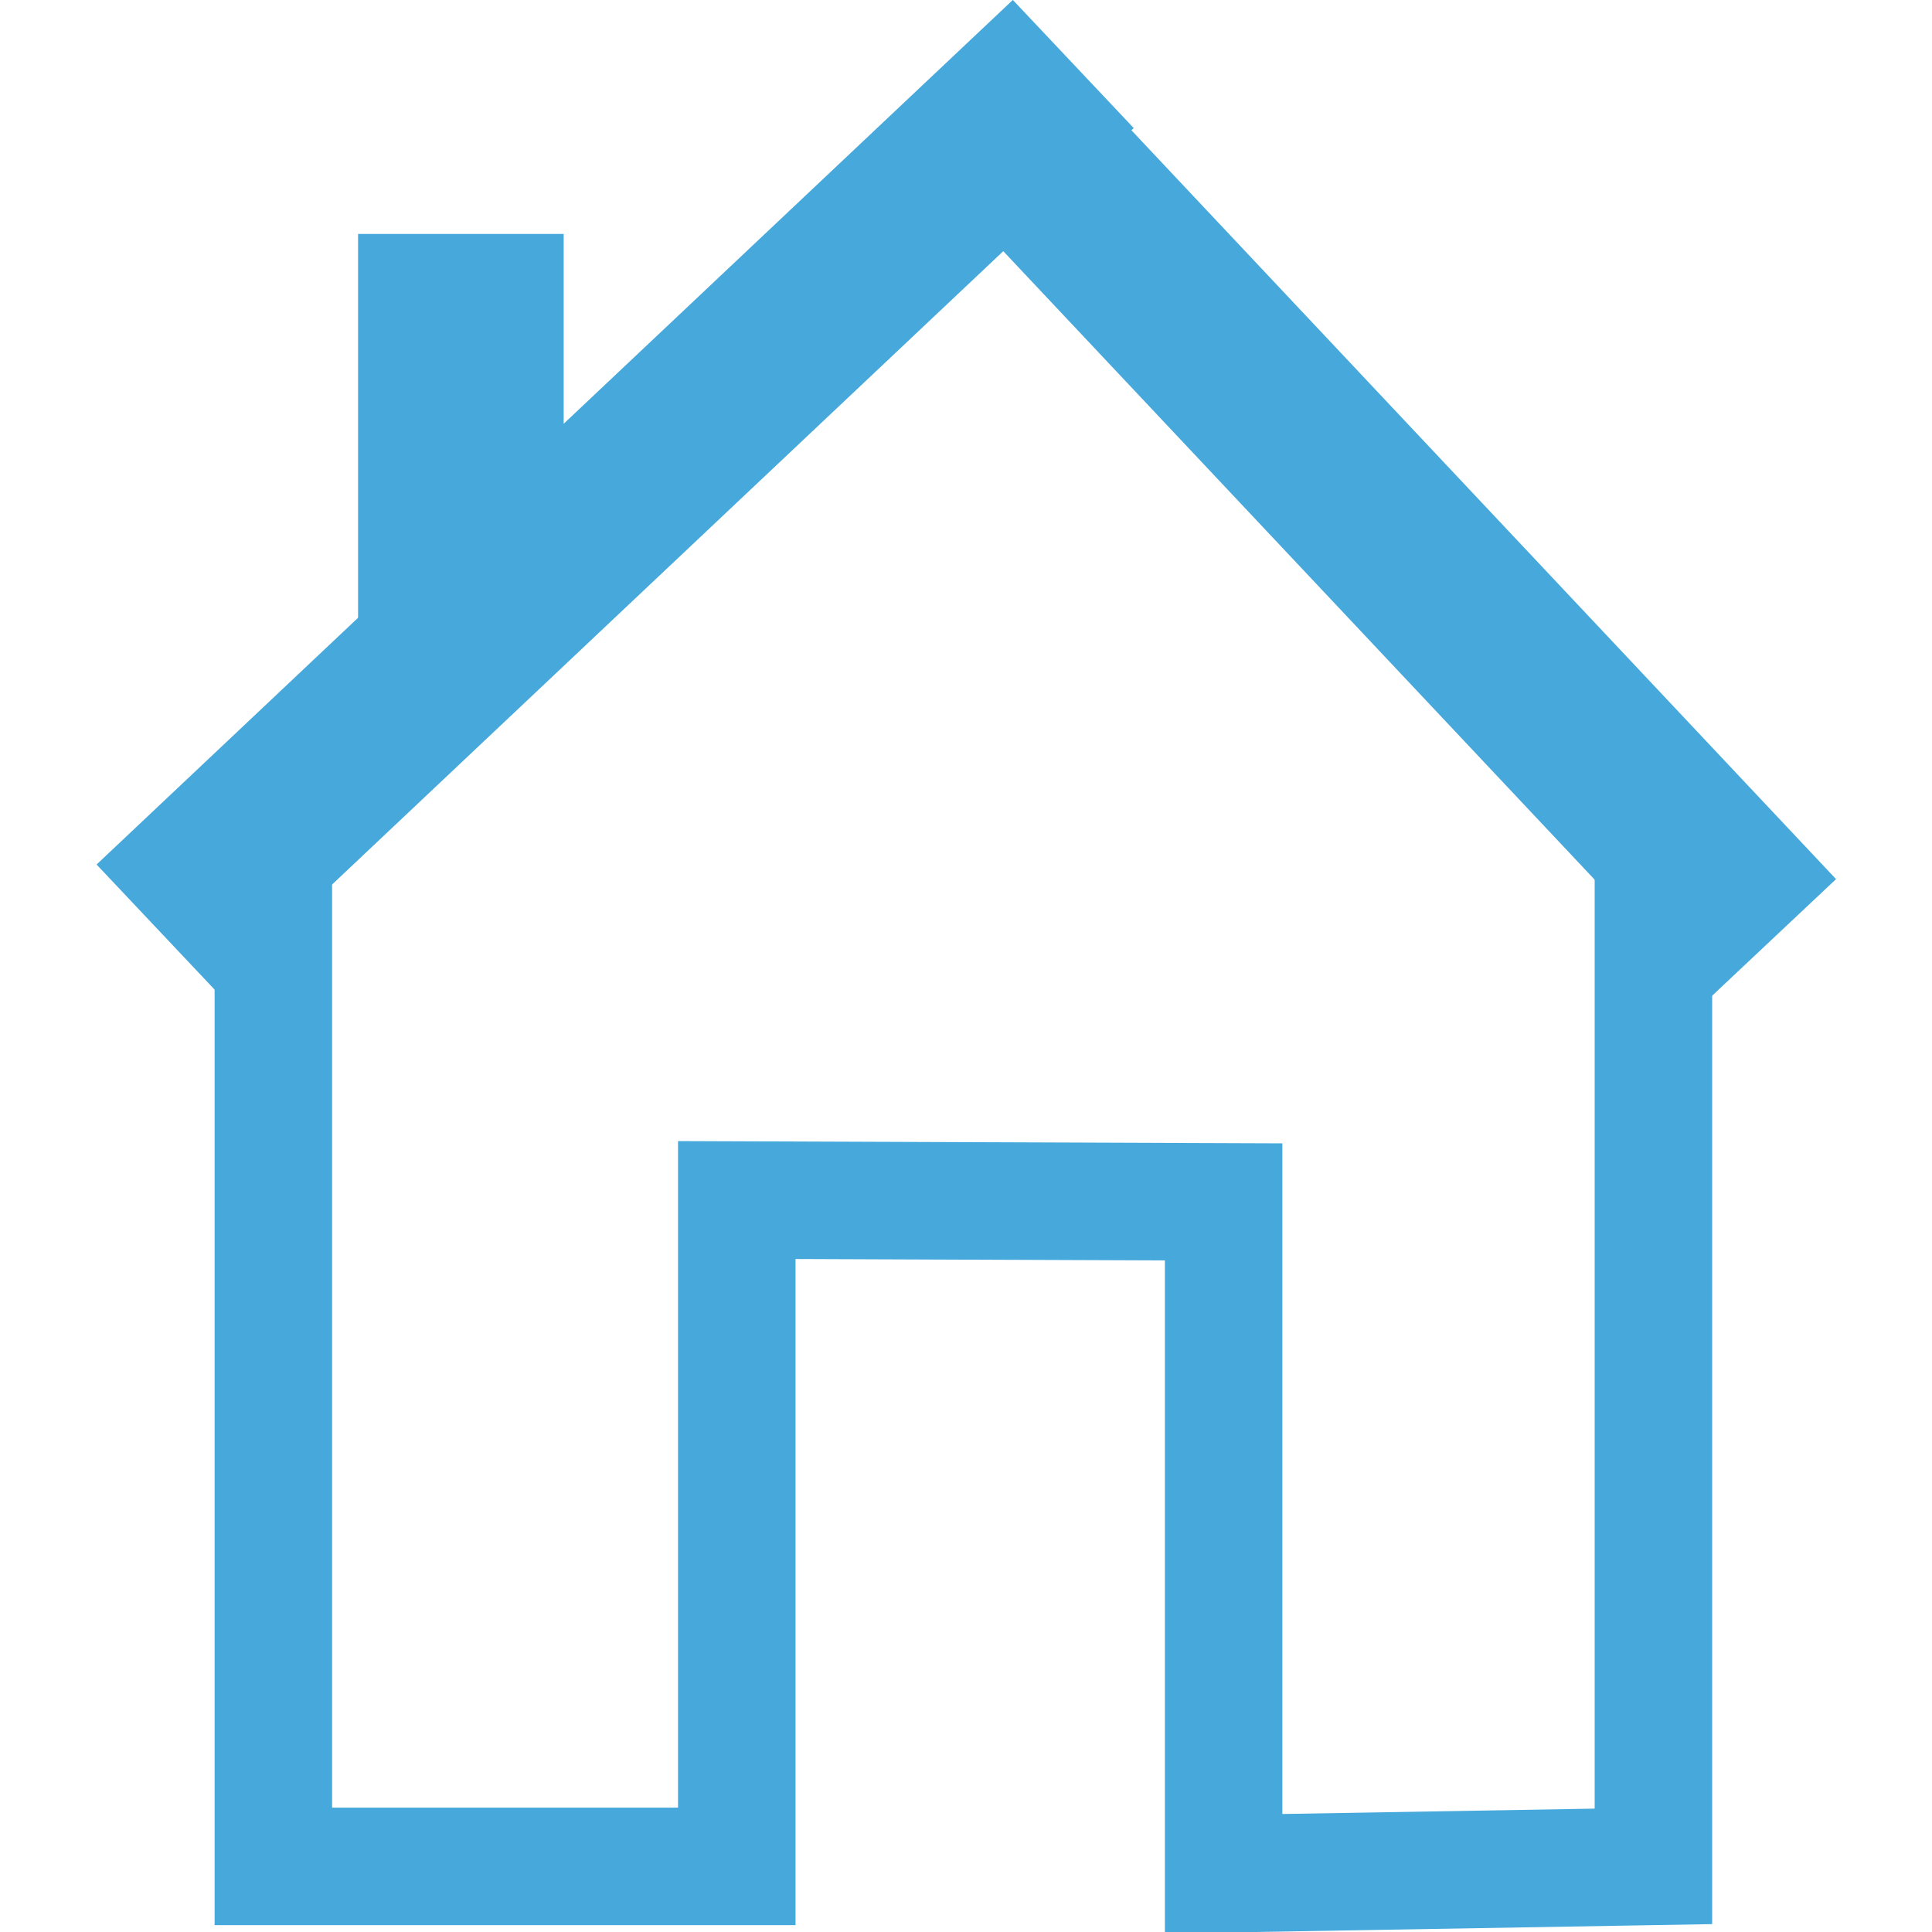 <?xml version="1.0" encoding="utf-8"?>
<!-- Generator: Adobe Illustrator 16.0.0, SVG Export Plug-In . SVG Version: 6.00 Build 0)  -->
<!DOCTYPE svg PUBLIC "-//W3C//DTD SVG 1.1//EN" "http://www.w3.org/Graphics/SVG/1.1/DTD/svg11.dtd">
<svg version="1.1" id="Layer_1" xmlns="http://www.w3.org/2000/svg" xmlns:xlink="http://www.w3.org/1999/xlink" x="0px" y="0px"
	 width="100px" height="100px" viewBox="0 0 100 100" enable-background="new 0 0 100 100" xml:space="preserve">
<g>
	
		<rect x="27.29" y="-6.912" transform="matrix(0.686 0.727 -0.727 0.686 28.678 -15.101)" fill="#46A8DB" width="9.122" height="65.234"/>
	
		<rect x="40.75" y="22.083" transform="matrix(0.685 0.728 -0.728 0.685 41.762 -43.324)" fill="#46A8DB" width="60.487" height="9.122"/>
	<polygon fill="#46A8DB" points="60.294,100.08 60.294,65.24 41.176,65.166 41.176,99.644 11.108,99.644 11.108,44.829 
		17.189,44.829 17.189,93.562 35.095,93.562 35.095,59.063 66.375,59.18 66.375,93.892 82.54,93.614 82.54,44.829 88.621,44.829 
		88.621,99.592 	"/>
	<rect x="18.534" y="12.109" fill="#46A8DB" width="10.642" height="21.455"/>
</g>
</svg>
